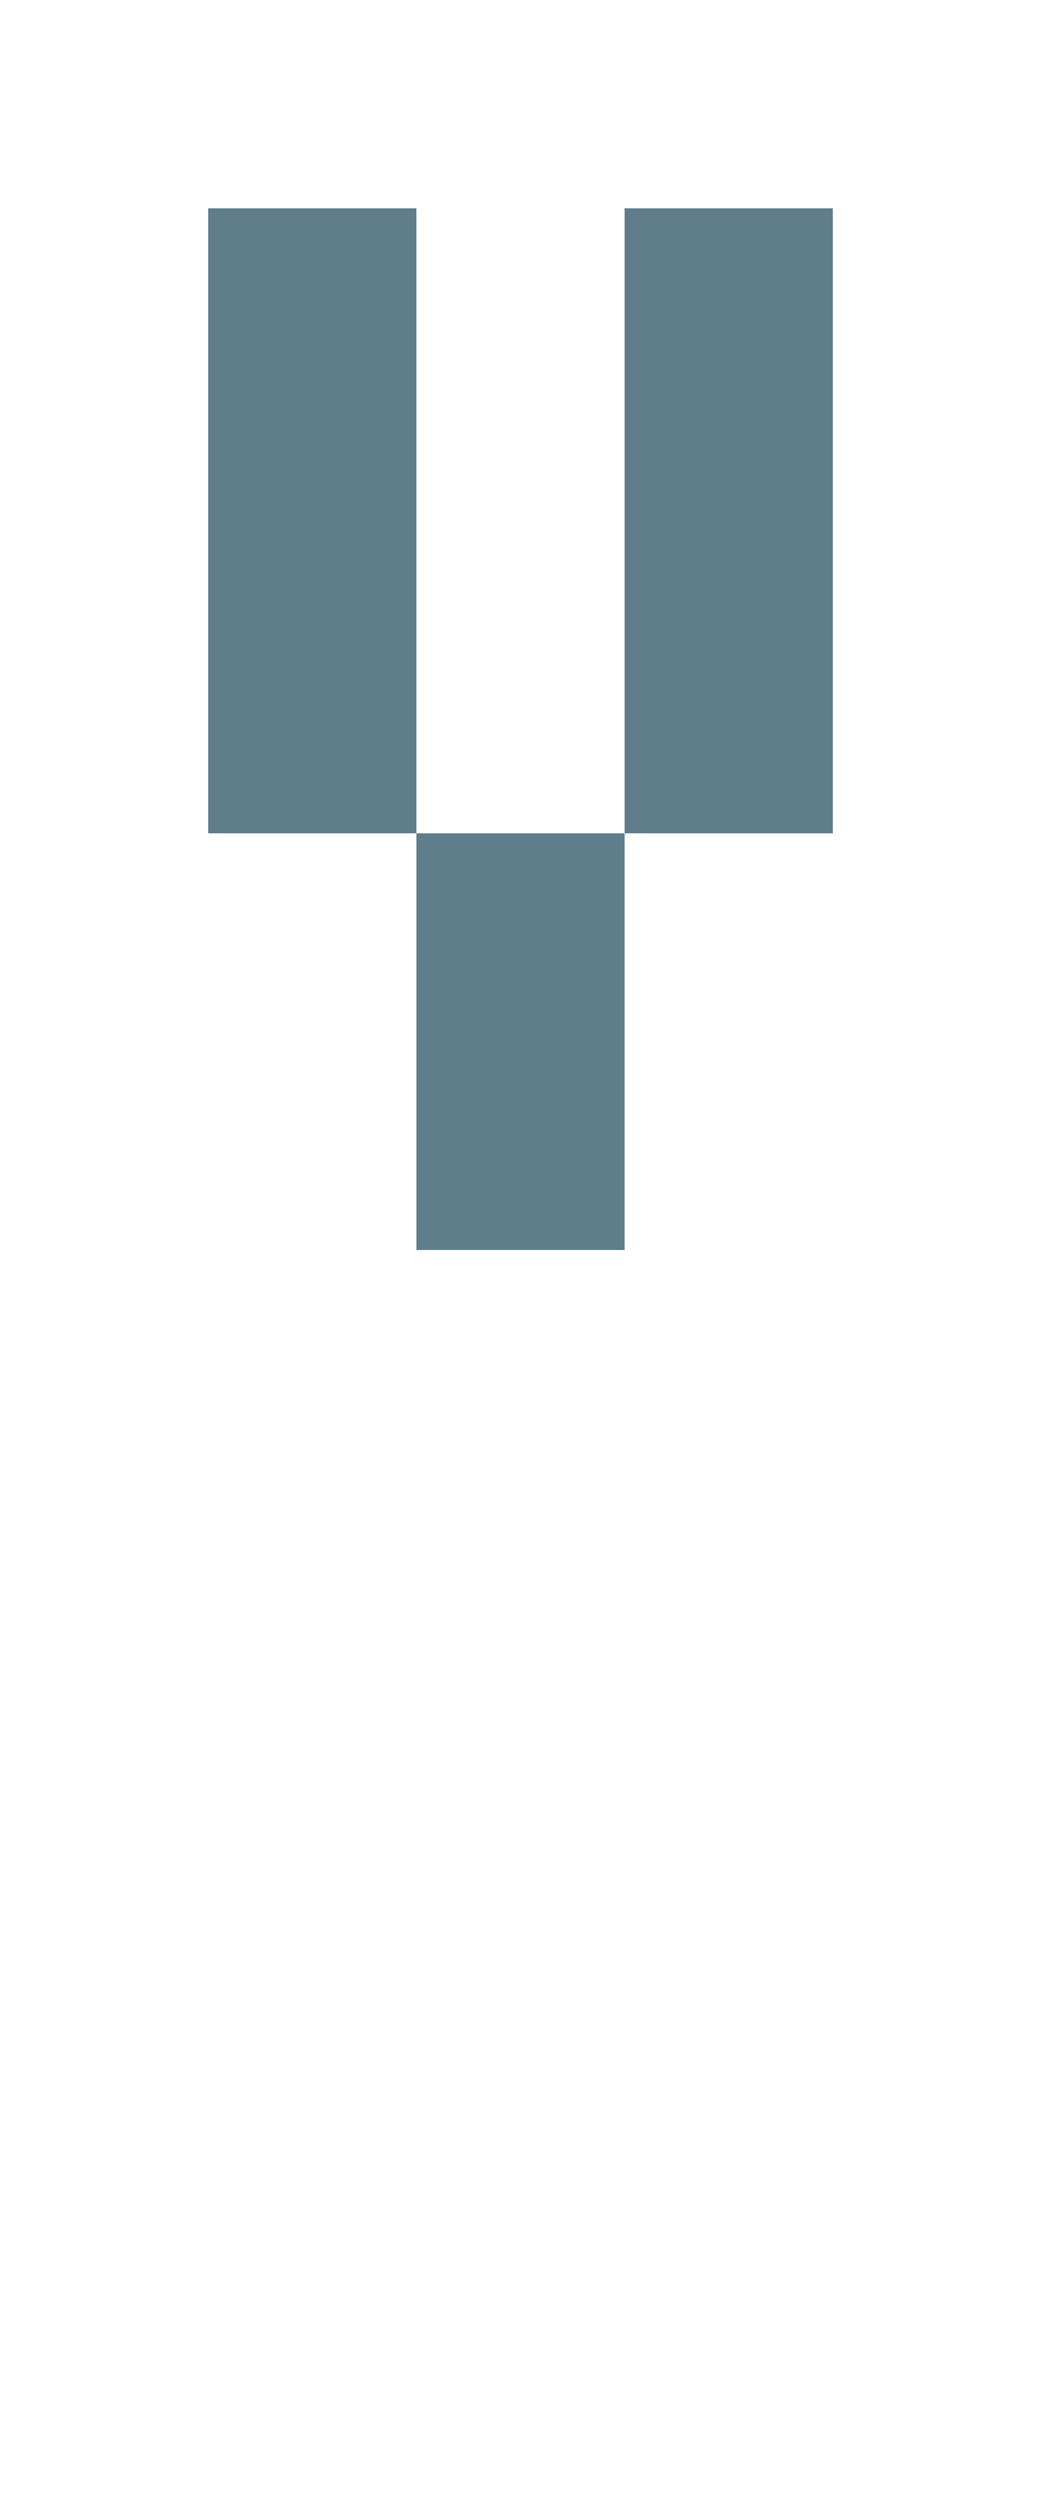 <svg version="1.1" xmlns="http://www.w3.org/2000/svg" xmlns:xlink="http://www.w3.org/1999/xlink" shape-rendering="crispEdges" width="5" height="12" viewBox="0 0 5 12"><g><path fill="rgba(96,125,139,1.00)" d="M1,1h1v3h-1ZM3,1h1v3h-1ZM2,4h1v1h-1ZM2,5h1v1h-1Z"></path></g></svg>